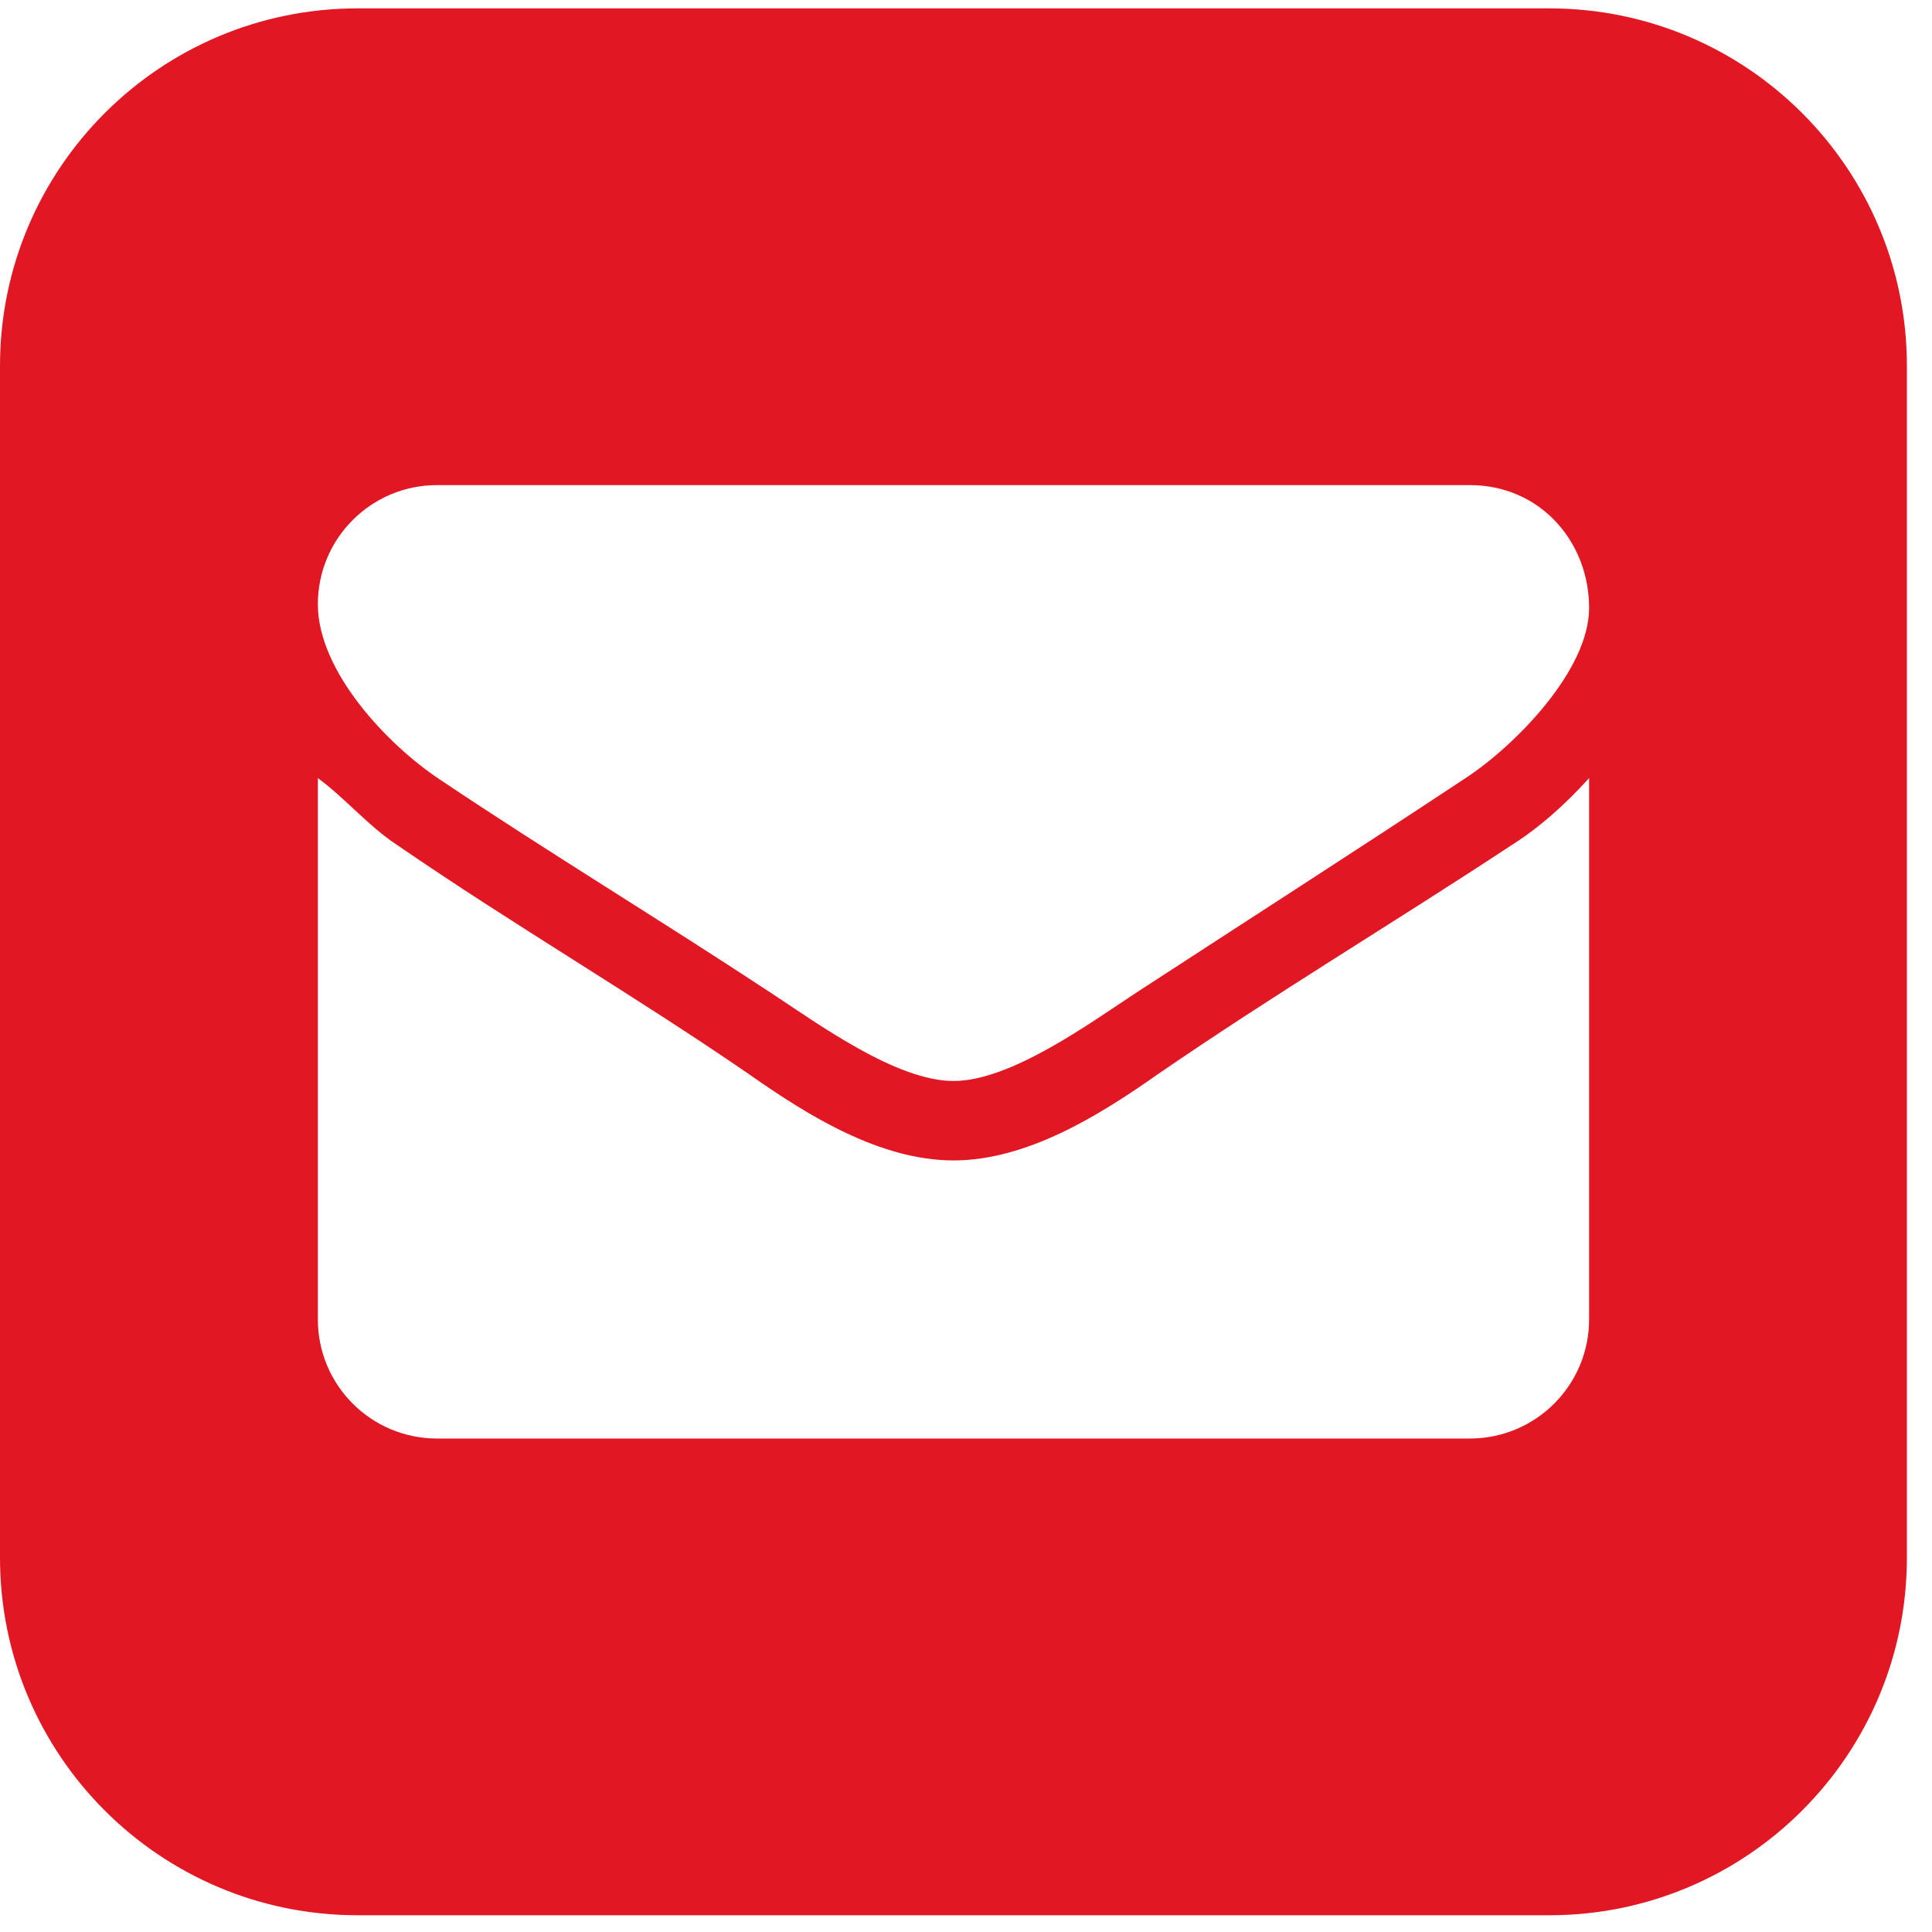 <svg width="33" height="33" viewBox="0 0 33 33" fill="none" xmlns="http://www.w3.org/2000/svg">
<path d="M26.464 0.143H6.107C2.735 0.143 0 2.878 0 6.25V26.607C0 29.979 2.735 32.714 6.107 32.714H26.464C29.836 32.714 32.571 29.979 32.571 26.607V6.25C32.571 2.878 29.836 0.143 26.464 0.143ZM27.143 22.536C27.143 23.66 26.231 24.571 25.107 24.571H7.464C6.34 24.571 5.429 23.66 5.429 22.536V13.29C5.916 13.651 6.298 14.117 6.786 14.435C8.758 15.792 10.836 17.001 12.808 18.358C13.805 19.058 15.035 19.821 16.286 19.821C17.537 19.821 18.767 19.058 19.763 18.358C21.735 17.001 23.792 15.771 25.786 14.457C26.295 14.138 26.74 13.736 27.143 13.29V22.536ZM27.143 10.385C27.143 11.445 25.892 12.718 25.065 13.269C23.177 14.52 21.29 15.729 19.403 16.959C18.597 17.489 17.261 18.464 16.286 18.464C15.31 18.464 13.974 17.489 13.168 16.959C11.303 15.729 9.373 14.562 7.507 13.311C6.616 12.718 5.429 11.466 5.429 10.321C5.429 9.198 6.34 8.286 7.464 8.286H25.107C26.295 8.286 27.143 9.24 27.143 10.385Z" fill="#E11824"/>
</svg>

